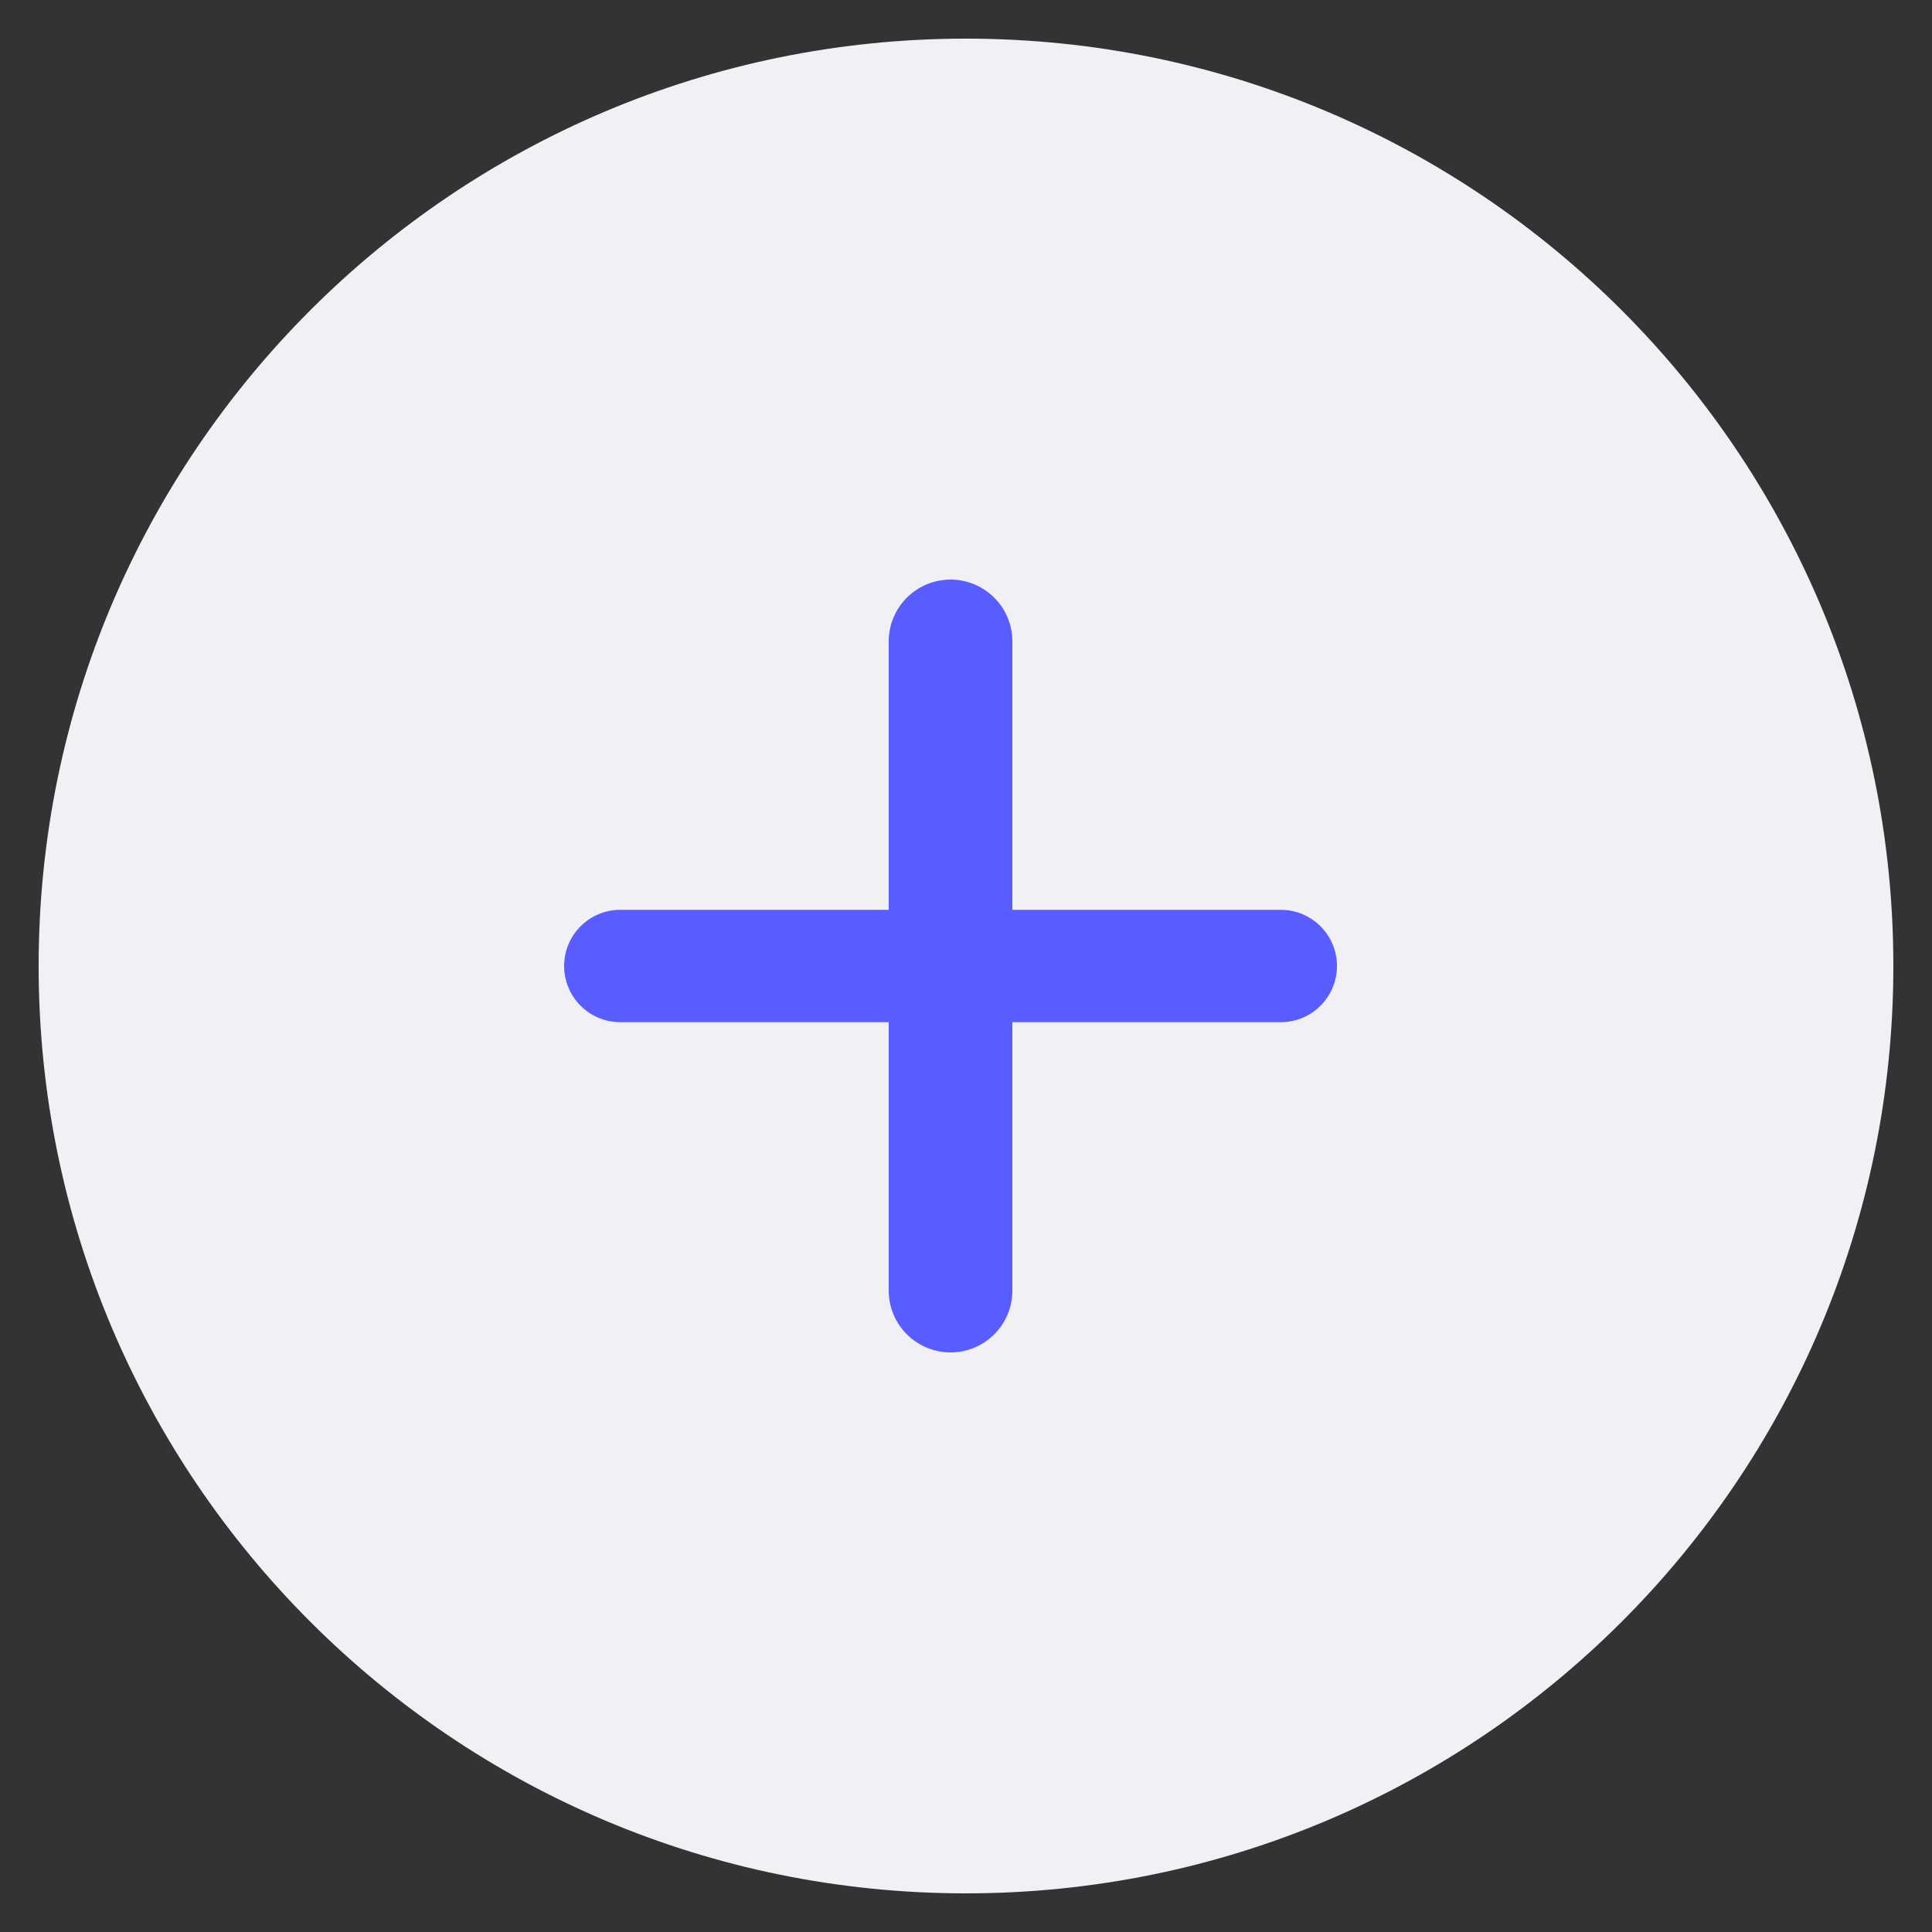 <svg width="25" height="25" viewBox="0 0 25 25" fill="none" xmlns="http://www.w3.org/2000/svg">
<rect x="0" y="0" width="25" height="25" fill="#333333" stroke="none"/>
<path fill-rule="evenodd" clip-rule="evenodd" d="M12.5 24.5C19.127 24.5 24.5 19.127 24.5 12.5C24.5 5.873 19.127 0.5 12.5 0.5C5.873 0.5 0.5 5.873 0.5 12.5C0.5 19.127 5.873 24.5 12.5 24.5Z" fill="#F0F0F5"/>
<path fill-rule="evenodd" clip-rule="evenodd" d="M12.3 17.5C12.742 17.5 13.1 17.142 13.1 16.7V13.227H16.573C16.974 13.227 17.3 12.902 17.3 12.5C17.3 12.098 16.974 11.773 16.573 11.773H13.1V8.3C13.1 7.858 12.742 7.5 12.3 7.5C11.858 7.5 11.5 7.858 11.5 8.3V11.773H8.027C7.626 11.773 7.3 12.098 7.3 12.5C7.3 12.902 7.626 13.227 8.027 13.227H11.5V16.7C11.5 17.142 11.858 17.5 12.3 17.5Z" fill="#595CFF"/>
</svg>
